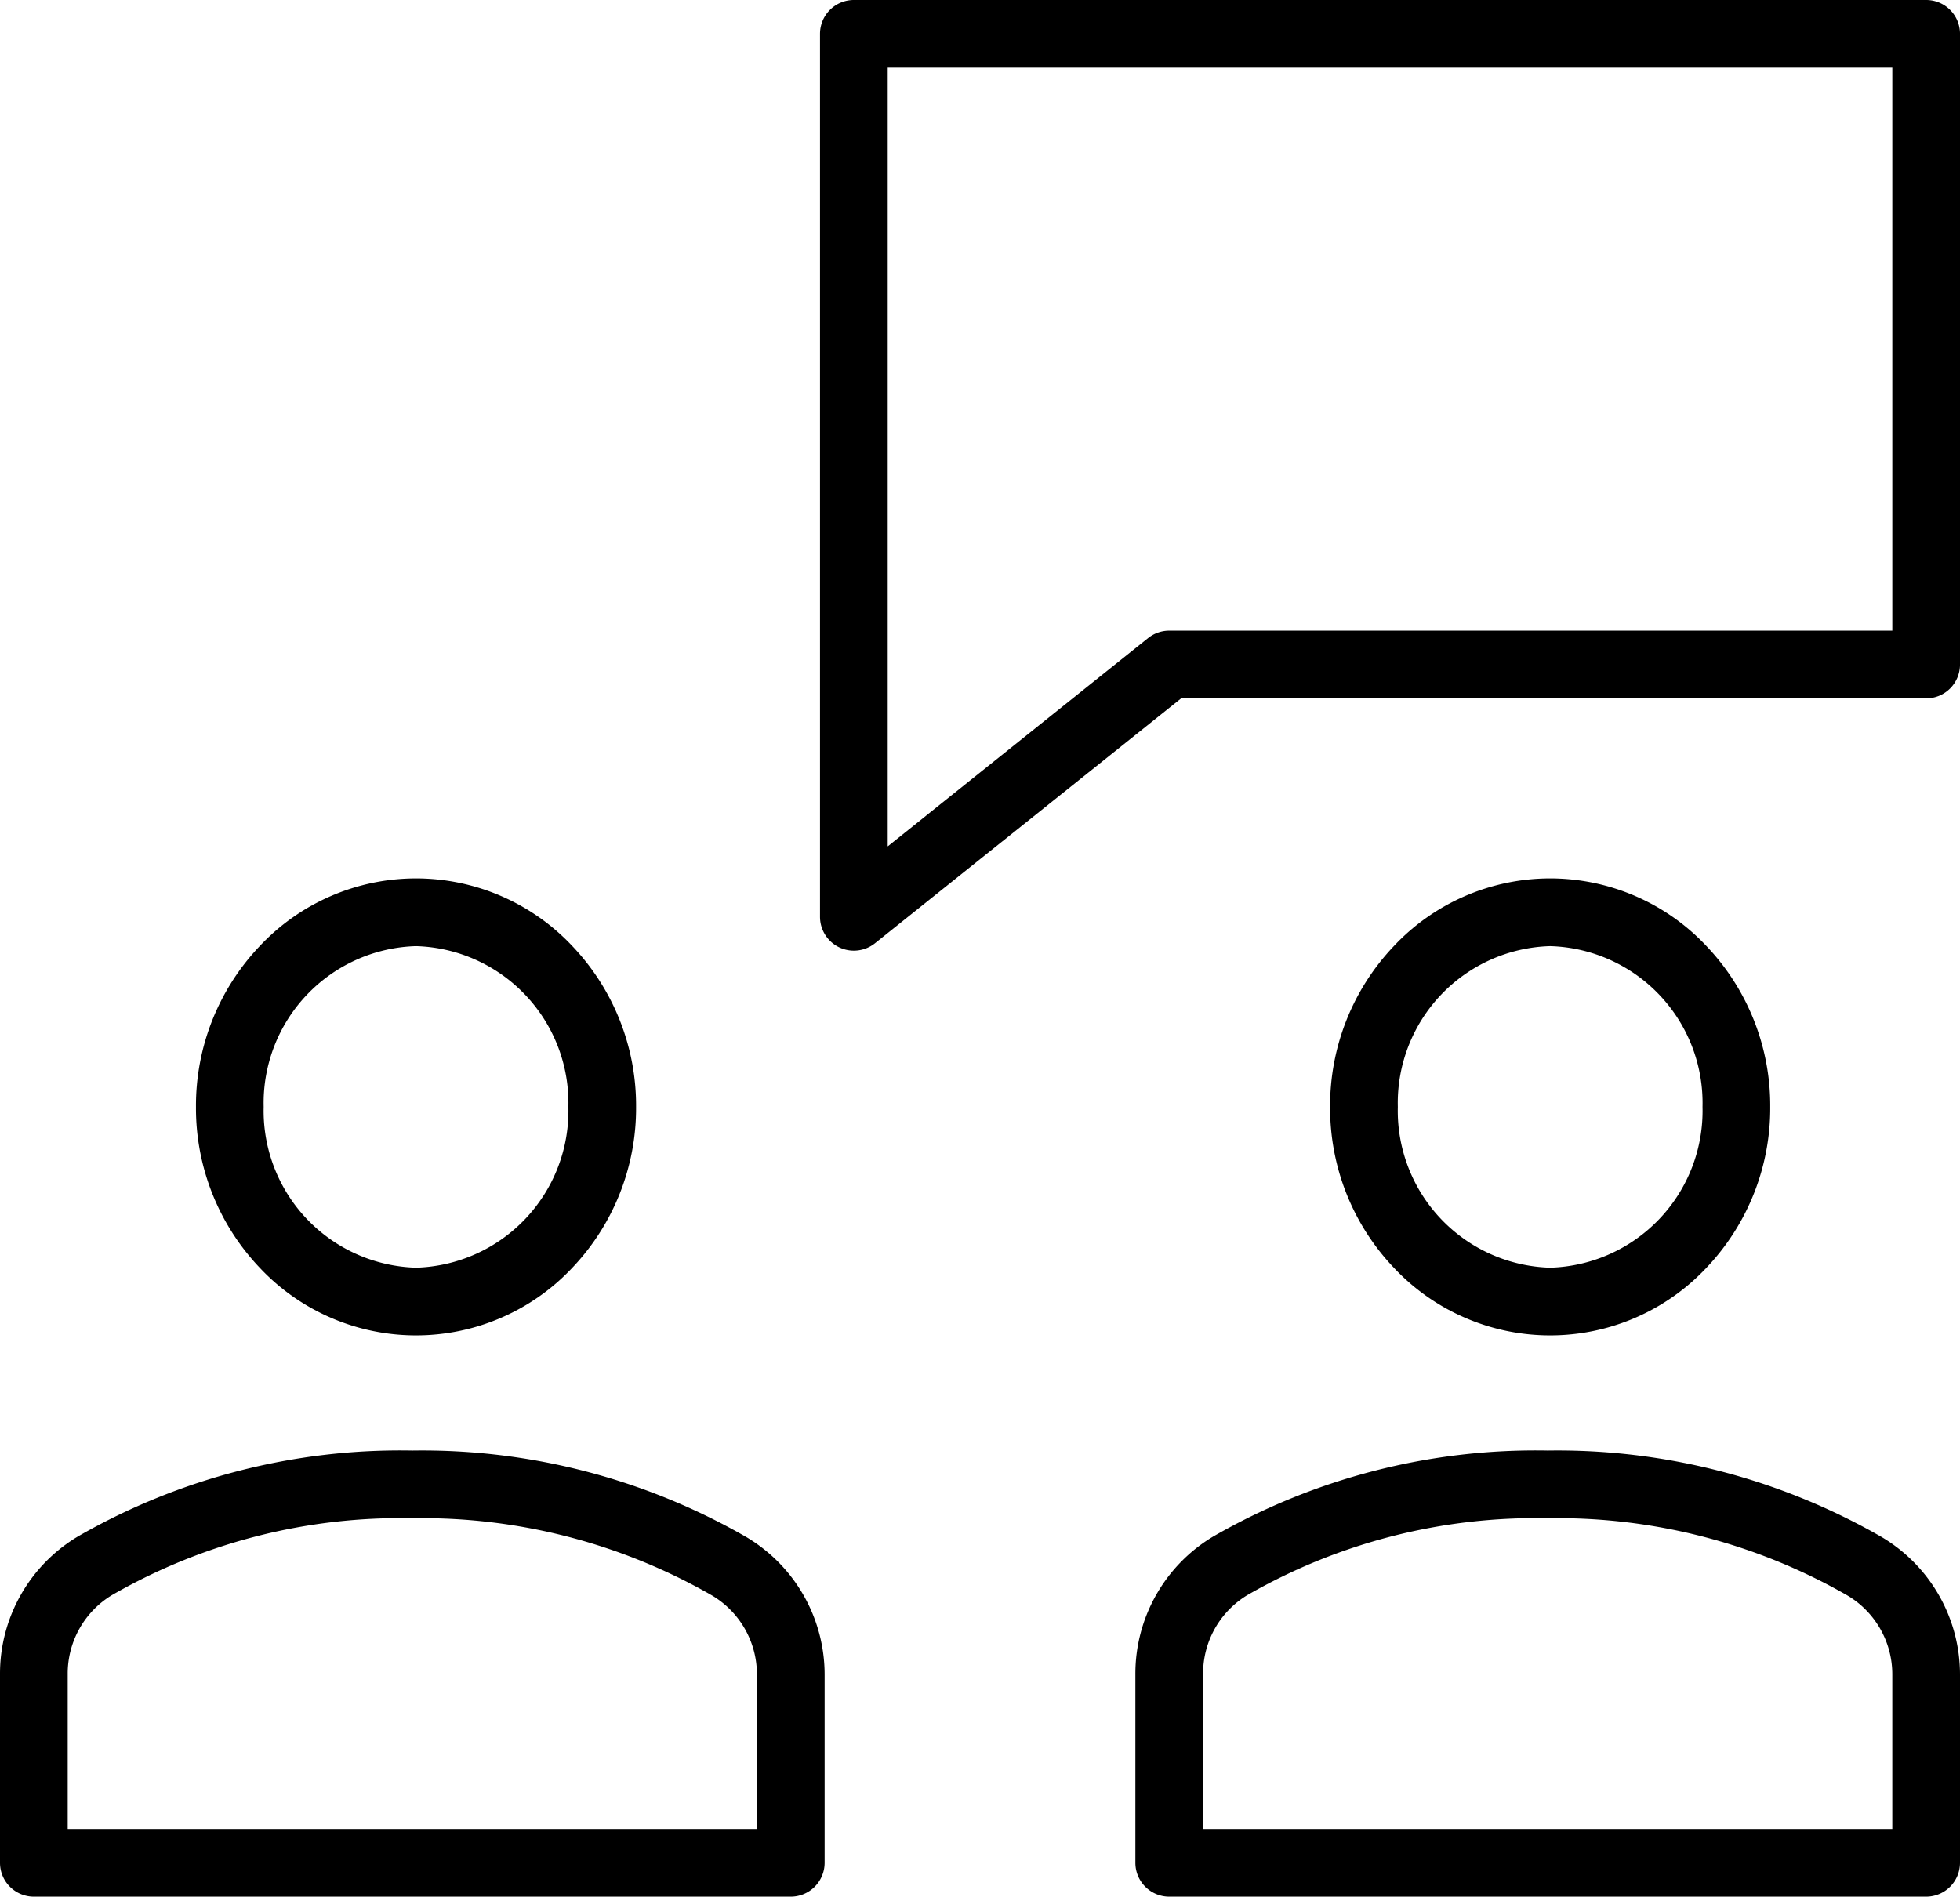 <svg xmlns="http://www.w3.org/2000/svg" width="115.788" height="112.062" viewBox="0 0 115.788 112.062"><g id="networking" transform="translate(2 2)"><path id="Path_176" data-name="Path 176" d="M28,0H91.347a2,2,0,0,1,2,2V39.263a2,2,0,0,1-2,2H47.333L29.249,55.73A2,2,0,0,1,26,54.168V2A2,2,0,0,1,28,0ZM89.347,4H30V50.007L45.382,37.7a2,2,0,0,1,1.249-.438H89.347Z" transform="translate(20.442 -2)"></path><path id="Ellipse_10" data-name="Ellipse 10" d="M11-2a12.675,12.675,0,0,1,9.223,3.986A13.684,13.684,0,0,1,24,11.5a13.684,13.684,0,0,1-3.777,9.514,12.665,12.665,0,0,1-18.447,0A13.684,13.684,0,0,1-2,11.5,13.684,13.684,0,0,1,1.777,1.986,12.675,12.675,0,0,1,11-2Zm0,23a9.271,9.271,0,0,0,9-9.5A9.271,9.271,0,0,0,11,2a9.271,9.271,0,0,0-9,9.5A9.271,9.271,0,0,0,11,21Z" transform="translate(78.577 51.9)"></path><path id="Ellipse_11" data-name="Ellipse 11" d="M11-2a12.675,12.675,0,0,1,9.223,3.986A13.684,13.684,0,0,1,24,11.5a13.684,13.684,0,0,1-3.777,9.514,12.665,12.665,0,0,1-18.447,0A13.684,13.684,0,0,1-2,11.5,13.684,13.684,0,0,1,1.777,1.986,12.675,12.675,0,0,1,11-2Zm0,23a9.271,9.271,0,0,0,9-9.5A9.271,9.271,0,0,0,11,2a9.271,9.271,0,0,0-9,9.5A9.271,9.271,0,0,0,11,21Z" transform="translate(11.577 51.9)"></path><path id="Path_177" data-name="Path 177" d="M46.715,72.358H2a2,2,0,0,1-2-2V59.2a9.445,9.445,0,0,1,4.6-8.122A38.187,38.187,0,0,1,24.358,46a38.413,38.413,0,0,1,19.711,5.1,9.451,9.451,0,0,1,4.646,8.147V70.358A2,2,0,0,1,46.715,72.358ZM4,68.358H44.715V59.244a5.418,5.418,0,0,0-2.683-4.7A34.417,34.417,0,0,0,24.358,50a34.2,34.2,0,0,0-17.7,4.515A5.413,5.413,0,0,0,4,59.2Z" transform="translate(-2 37.704)"></path><path id="Path_178" data-name="Path 178" d="M82.715,72.358H38a2,2,0,0,1-2-2V59.2a9.445,9.445,0,0,1,4.6-8.122A38.187,38.187,0,0,1,60.358,46a38.413,38.413,0,0,1,19.711,5.1,9.451,9.451,0,0,1,4.646,8.147V70.358A2,2,0,0,1,82.715,72.358ZM40,68.358H80.715V59.244a5.418,5.418,0,0,0-2.683-4.7A34.417,34.417,0,0,0,60.358,50a34.2,34.2,0,0,0-17.7,4.515A5.413,5.413,0,0,0,40,59.2Z" transform="translate(29.073 37.704)"></path></g></svg>